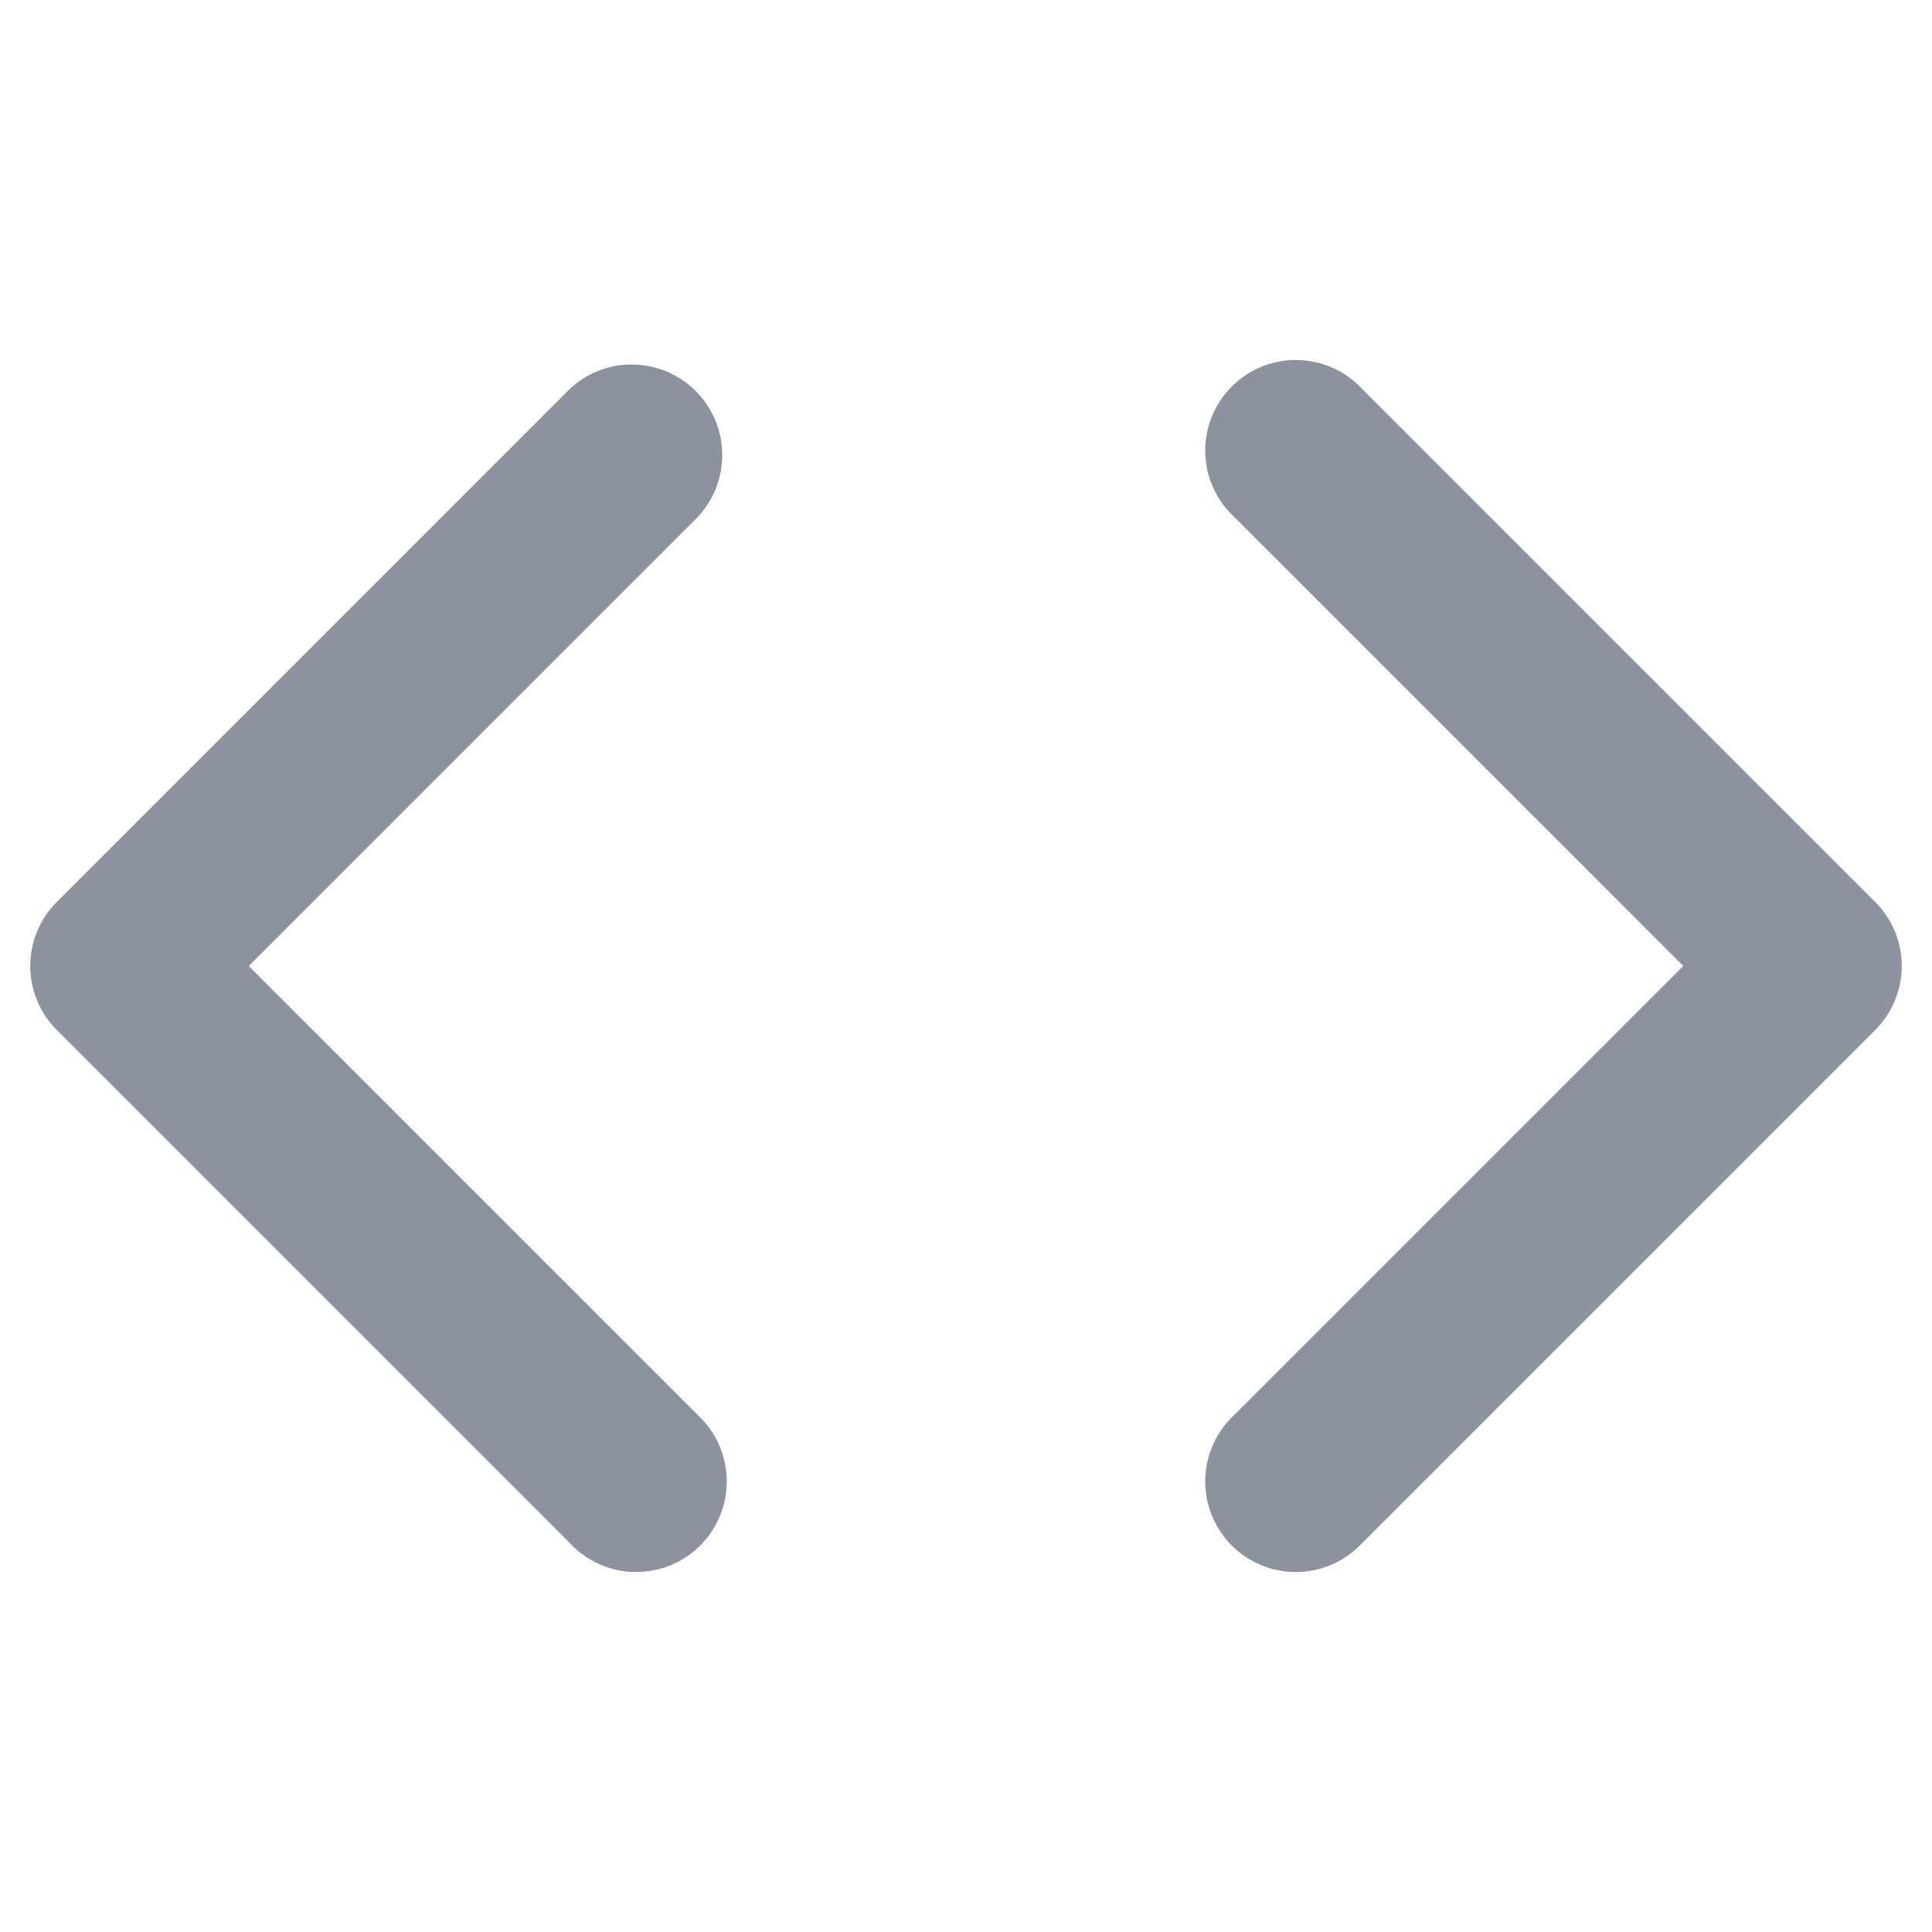 <svg aria-hidden="true" height="16" xmlns="http://www.w3.org/2000/svg" viewBox="0 0 16 16" version="1.1" width="16" data-view-component="true" class="octicon octicon-code UnderlineNav-octicon d-none d-sm-inline">
    <path fill="#8b949e" fill-rule="evenodd" d="M4.72 3.22a.75.75 0 011.06 1.06L2.06 8l3.72 3.72a.75.75 0 11-1.06 1.06L.47 8.53a.75.75 0 010-1.06l4.25-4.25zm6.56 0a.75.75 0 10-1.06 1.06L13.94 8l-3.72 3.72a.75.75 0 101.06 1.06l4.25-4.25a.75.75 0 000-1.06l-4.25-4.25z"></path>
</svg>